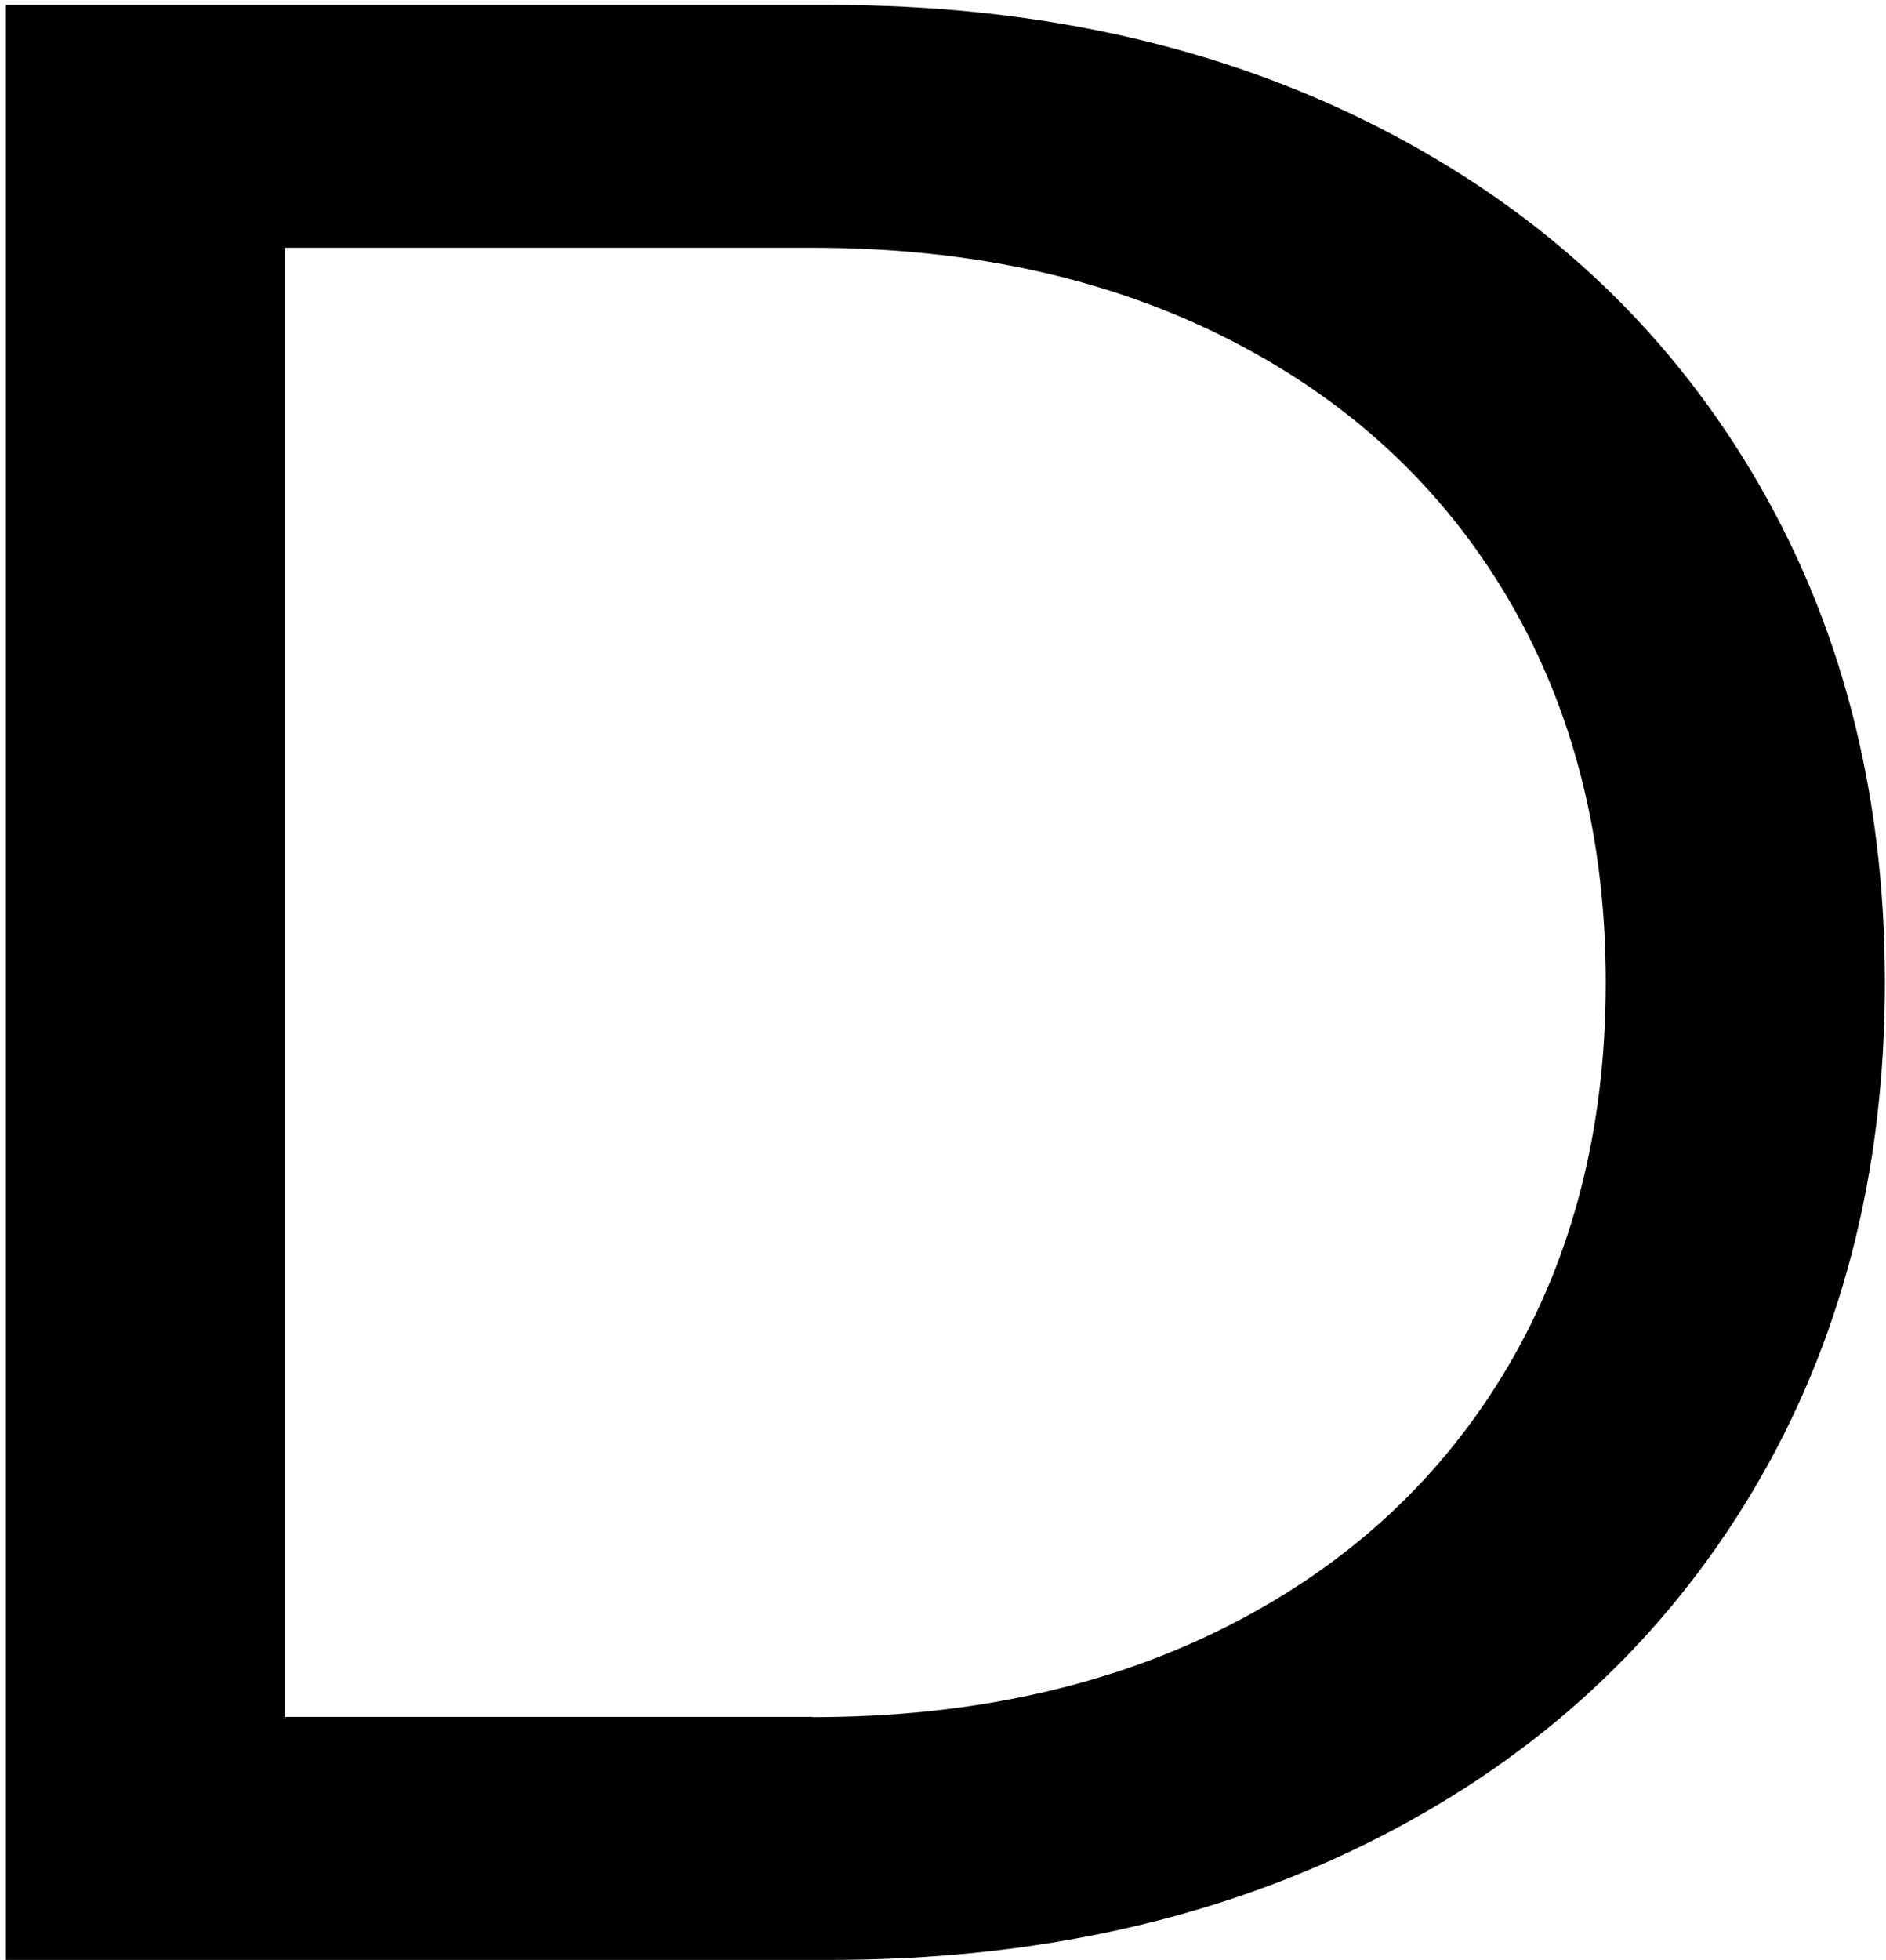 <?xml version="1.0" encoding="utf-8"?>
<!-- Generator: Adobe Illustrator 21.1.0, SVG Export Plug-In . SVG Version: 6.00 Build 0)  -->
<svg version="1.1" id="Layer_1" xmlns="http://www.w3.org/2000/svg" xmlns:xlink="http://www.w3.org/1999/xlink" x="0px" y="0px"
	 viewBox="0 0 838.5 871.1" style="enable-background:new 0 0 838.5 871.1;" xml:space="preserve">
<path d="M2.6,2.2h366.2c91.8,0,173.4,18.2,244.5,54.6c71.2,36.4,126.4,87.5,165.7,153.3c39.3,65.8,59,141.3,59,226.5
	c0,85.2-19.7,160.8-59,226.5s-94.5,116.9-165.7,153.3c-71.2,36.4-152.7,54.6-244.5,54.6H2.6V2.2z M361.3,763.1
	c70.3,0,132.2-13.7,185.6-41s94.5-65.6,123.5-114.8s43.5-106.1,43.5-170.7c0-64.5-14.5-121.4-43.5-170.7
	c-29-49.2-70.1-87.5-123.5-114.8s-115.2-41-185.6-41H126.7v652.9H361.3z"/>
</svg>
